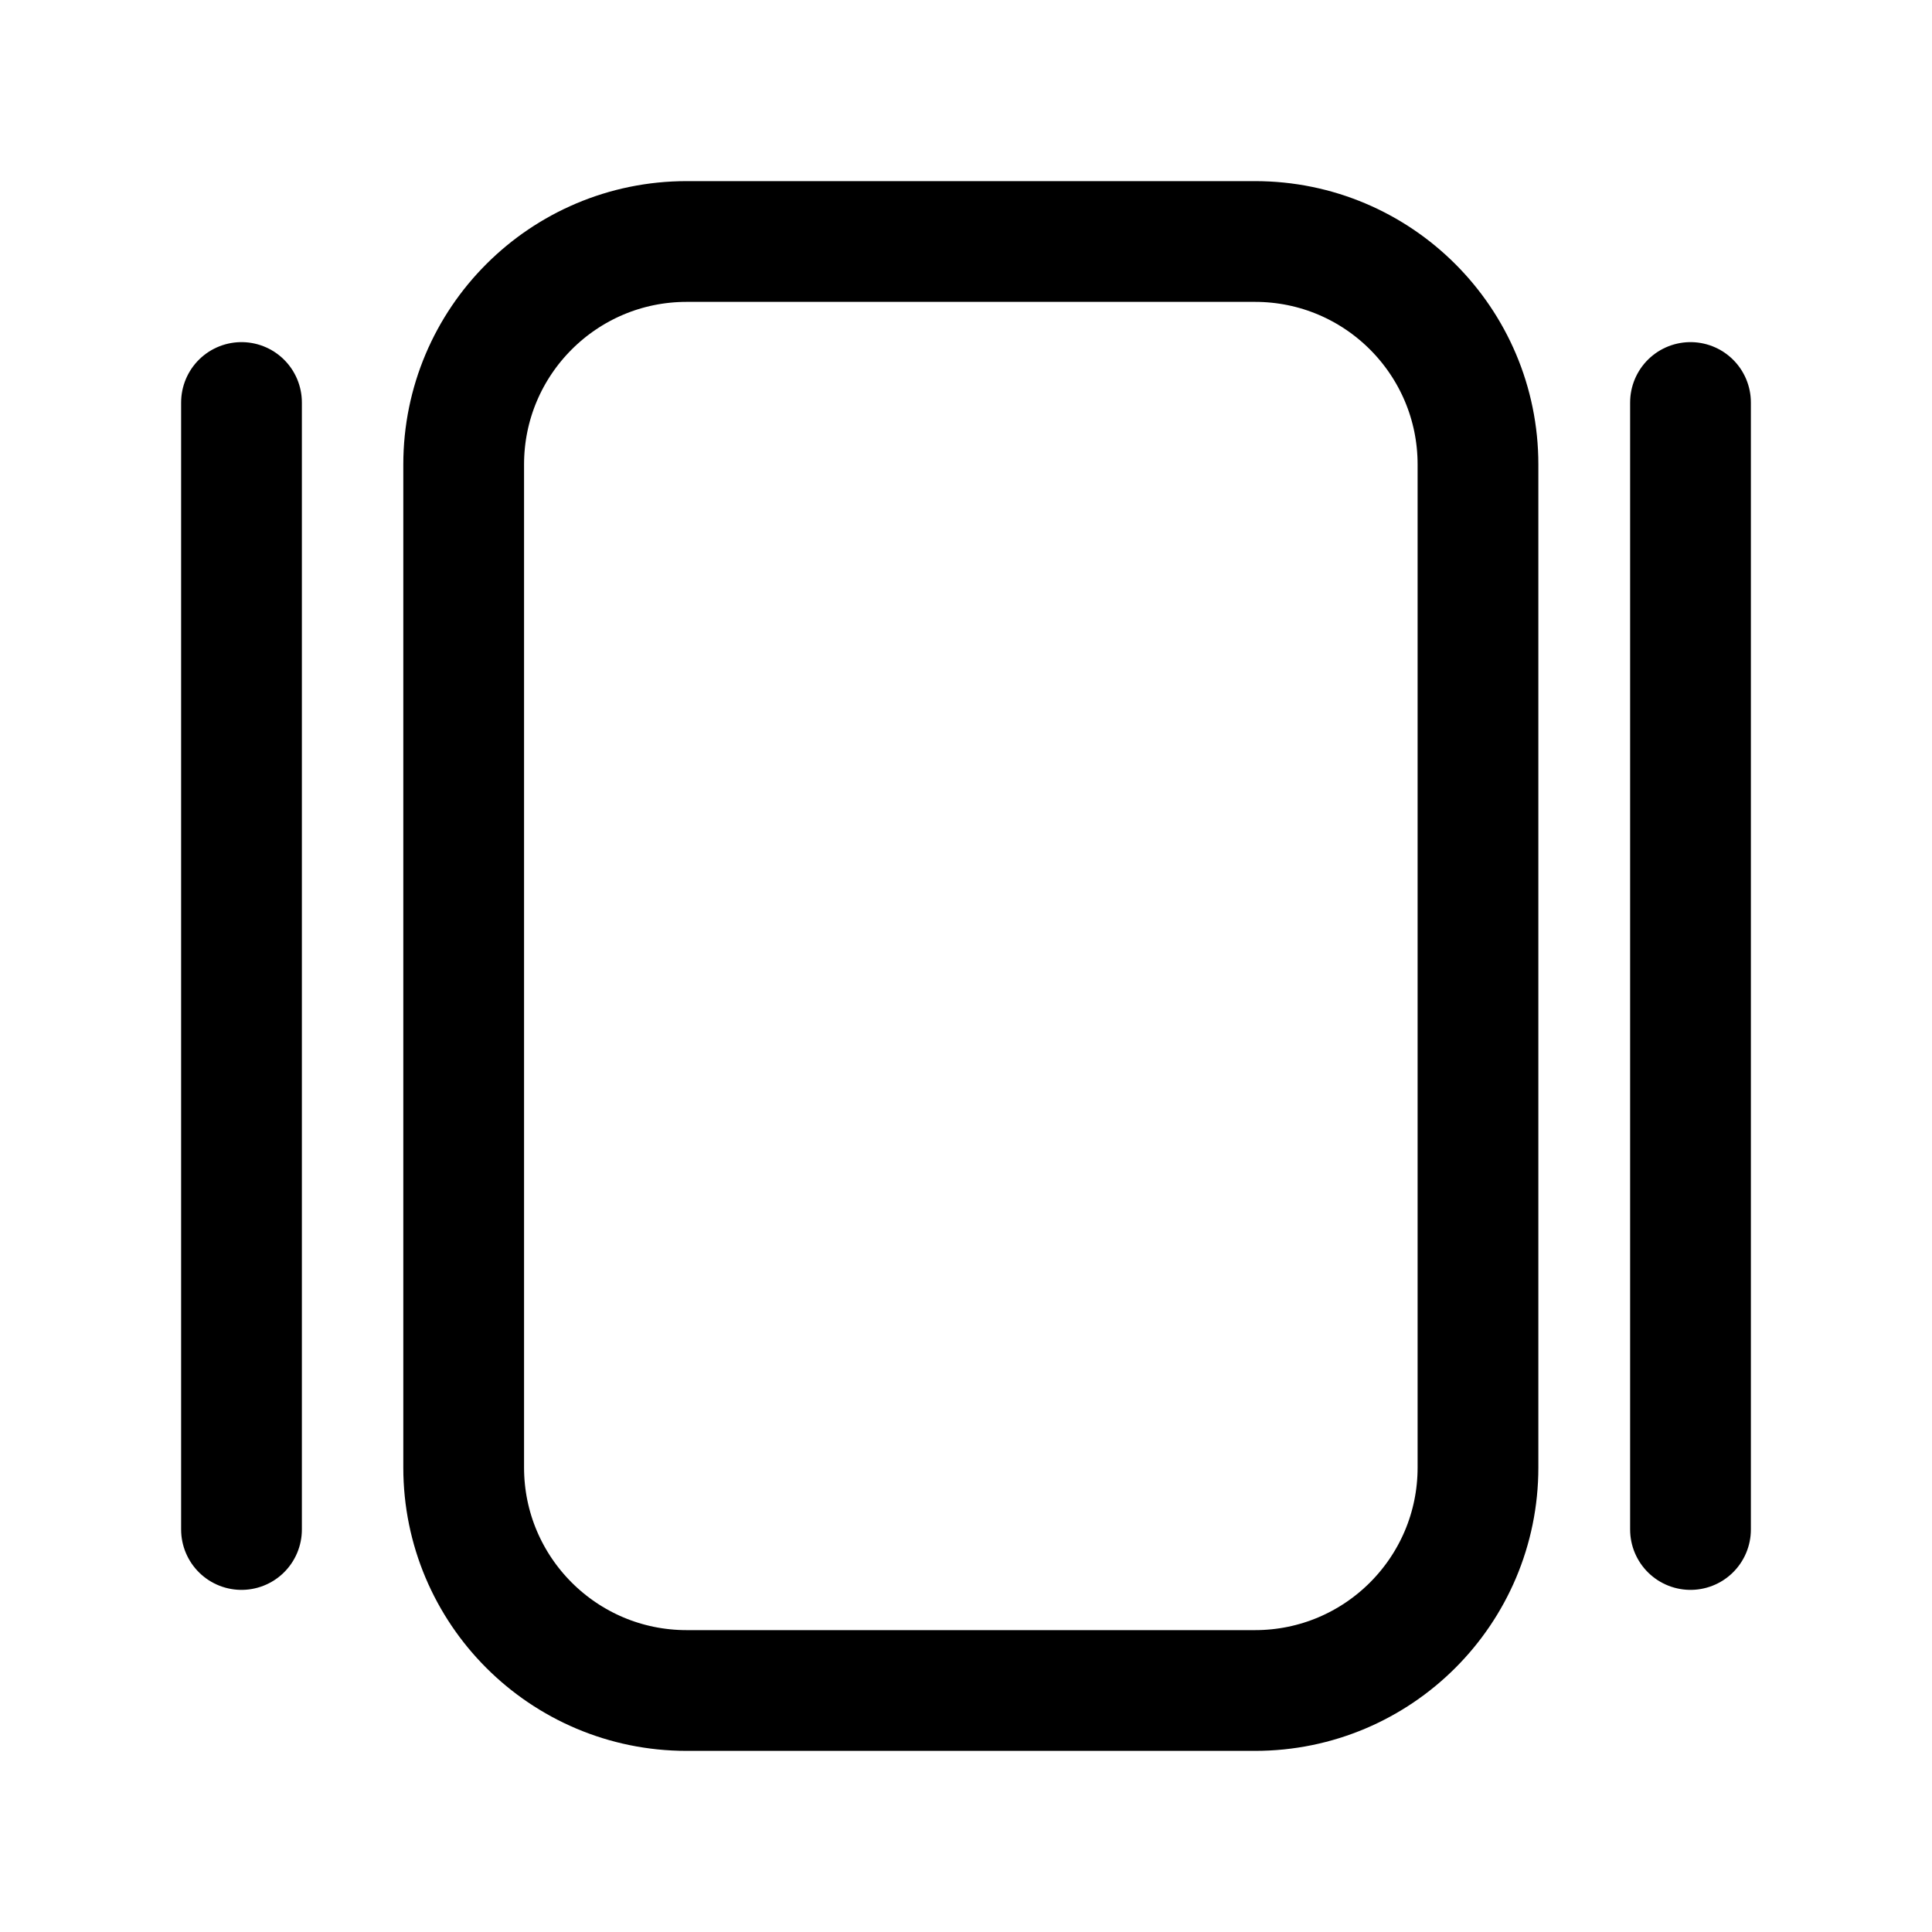 <svg width="24" height="24" viewBox="0 0 24 24" fill="none" xmlns="http://www.w3.org/2000/svg">
<g clip-path="url(#clip0_7_6694)">
<path d="M18.36 18.23V5.77C18.36 4.24 17.12 3 15.59 3H8.53C7 3 5.76 4.24 5.76 5.77V18.23C5.76 19.76 7 21 8.53 21H15.59C17.12 21 18.36 19.76 18.36 18.23Z" stroke="black" stroke-width="1.5" stroke-miterlimit="10" stroke-linecap="round"/>
<path d="M21 5V19" stroke="black" stroke-width="1.5" stroke-miterlimit="10" stroke-linecap="round"/>
<path d="M3 5V19" stroke="black" stroke-width="1.5" stroke-miterlimit="10" stroke-linecap="round"/>
</g>
<defs>
<clipPath id="clip0_7_6694">
<rect width="24" height="24" fill="white"/>
</clipPath>
</defs>
</svg>
